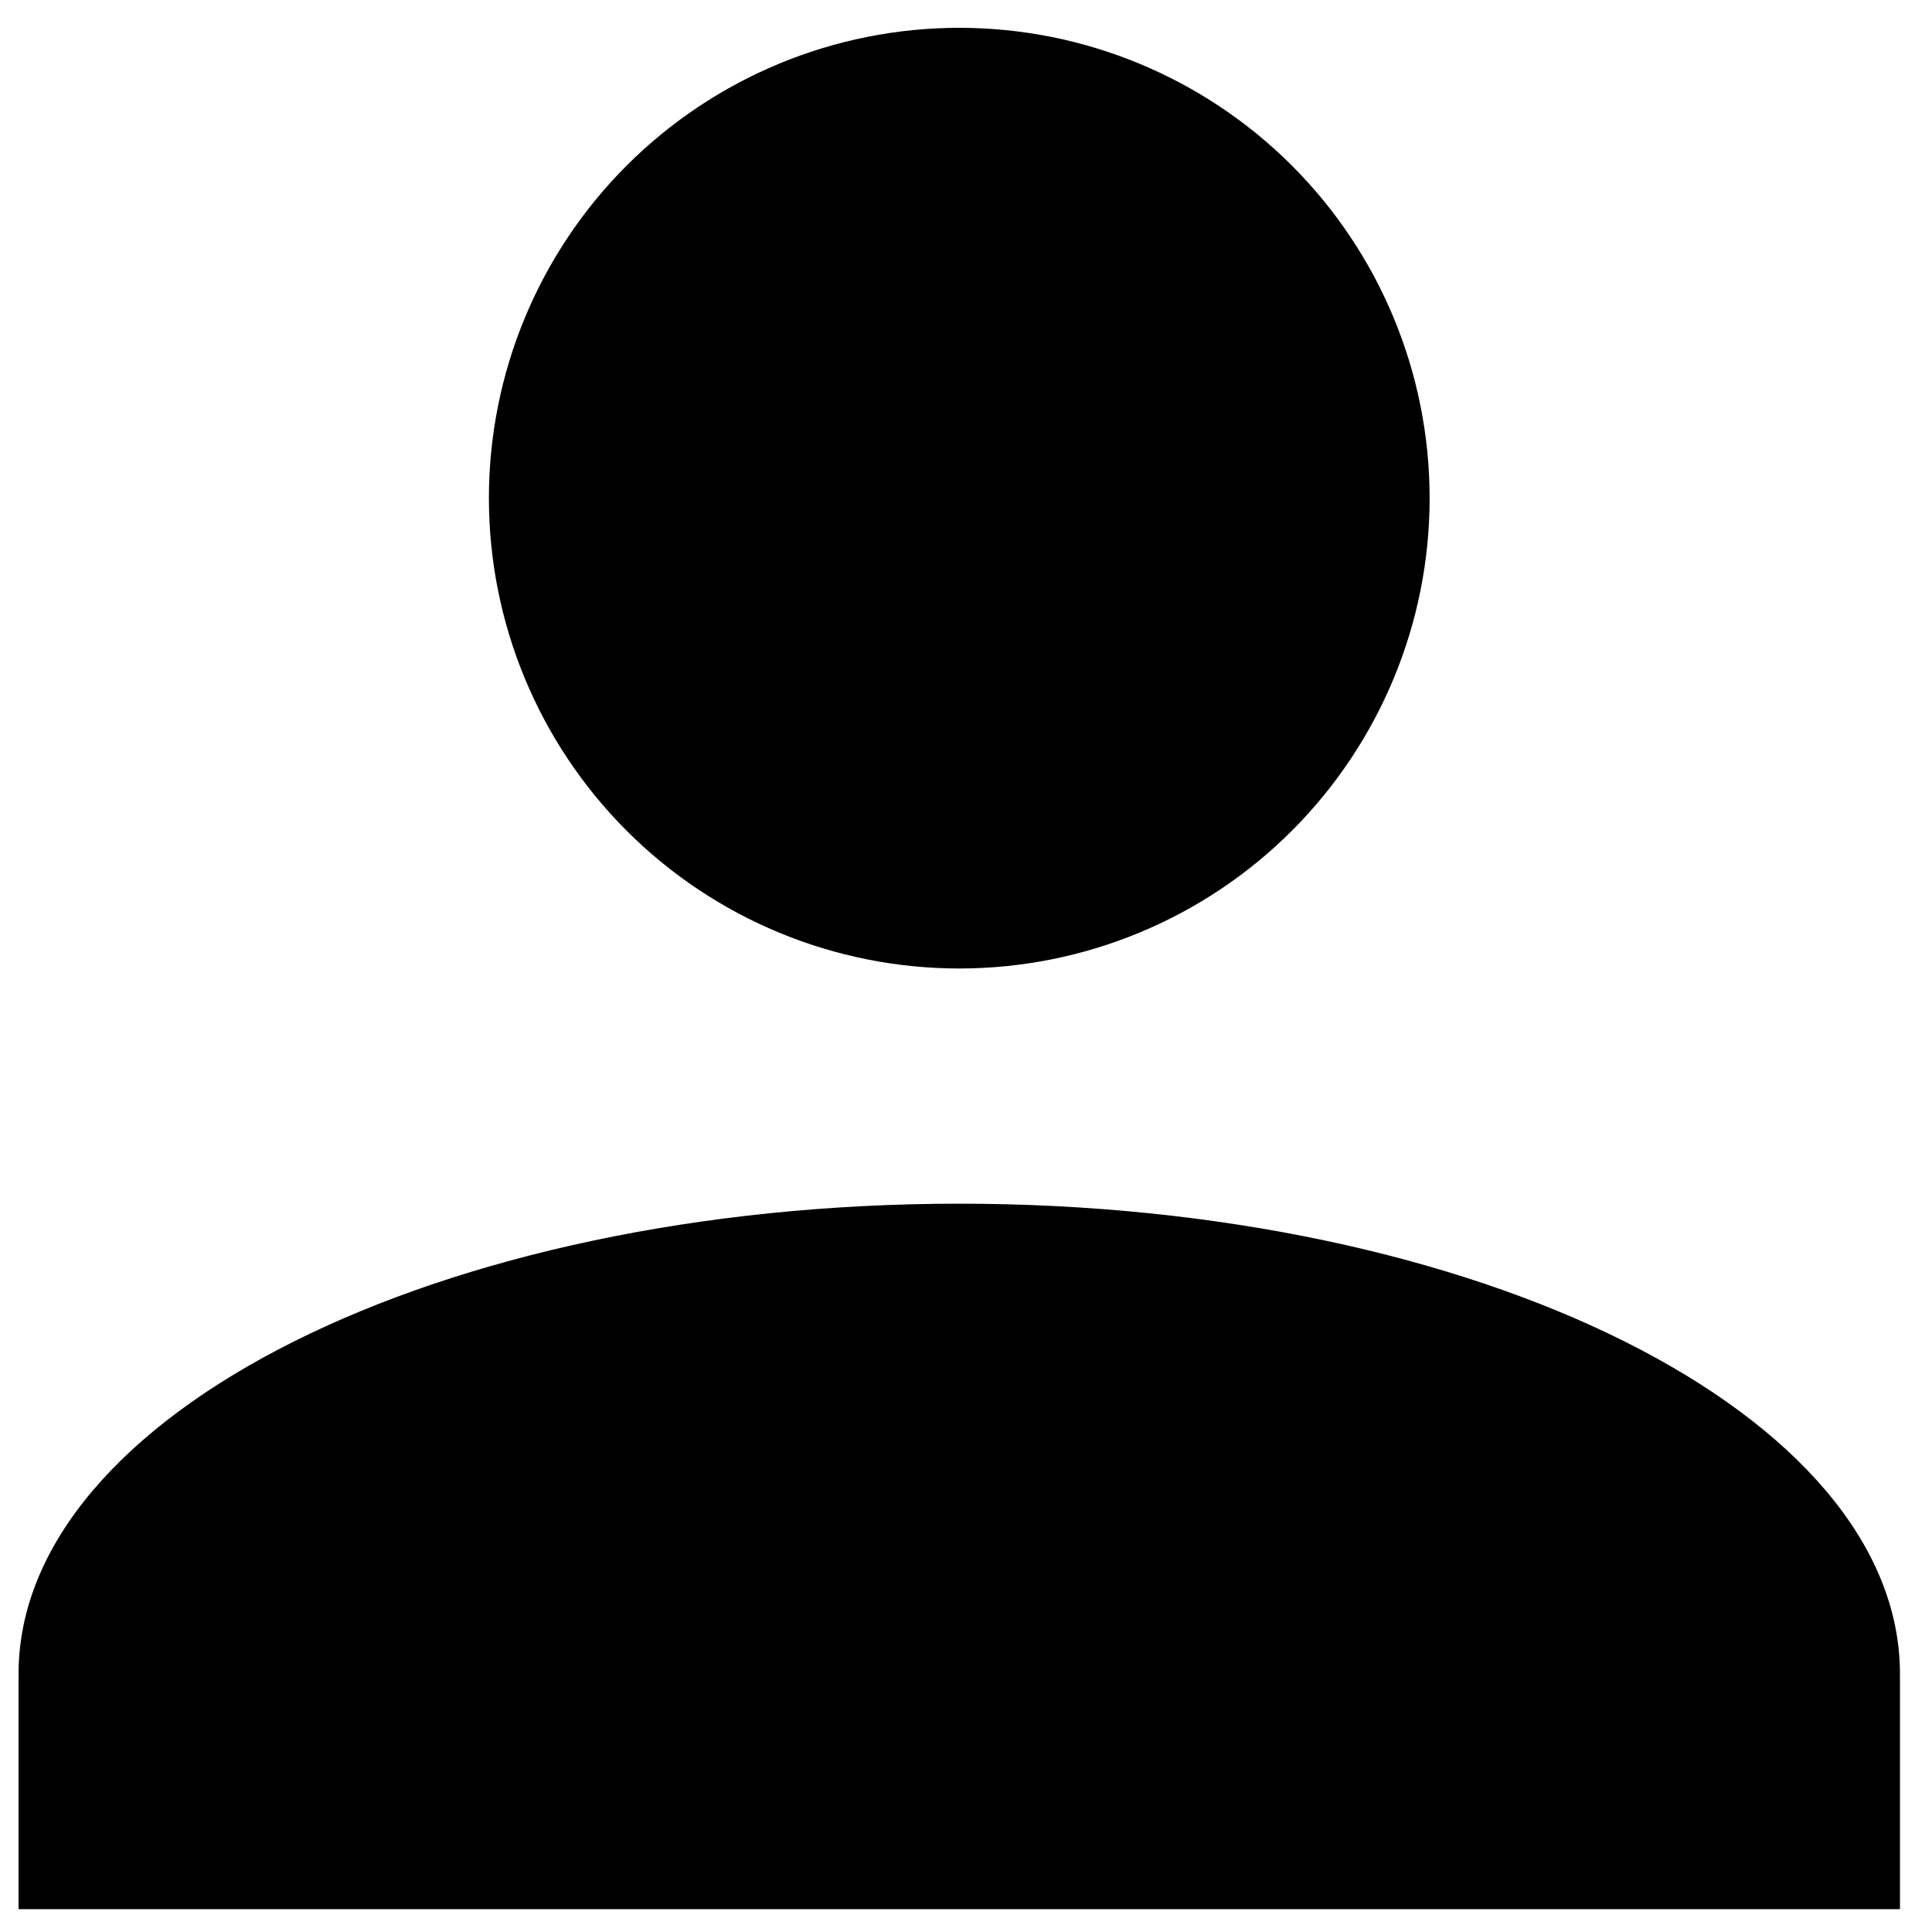 <svg viewBox="0 0 38 38" fill="none" xmlns="http://www.w3.org/2000/svg">
  <path
    d="M18.868 0.547C21.321 0.547 23.674 1.522 25.409 3.256C27.144 4.991 28.119 7.344 28.119 9.798C28.119 12.252 27.144 14.605 25.409 16.34C23.674 18.075 21.321 19.049 18.868 19.049C16.414 19.049 14.061 18.075 12.326 16.34C10.591 14.605 9.616 12.252 9.616 9.798C9.616 7.344 10.591 4.991 12.326 3.256C14.061 1.522 16.414 0.547 18.868 0.547ZM18.868 23.675C29.09 23.675 37.37 27.815 37.37 32.926V37.551H0.365V32.926C0.365 27.815 8.645 23.675 18.868 23.675Z"
    fill="currentColor" />
</svg>
